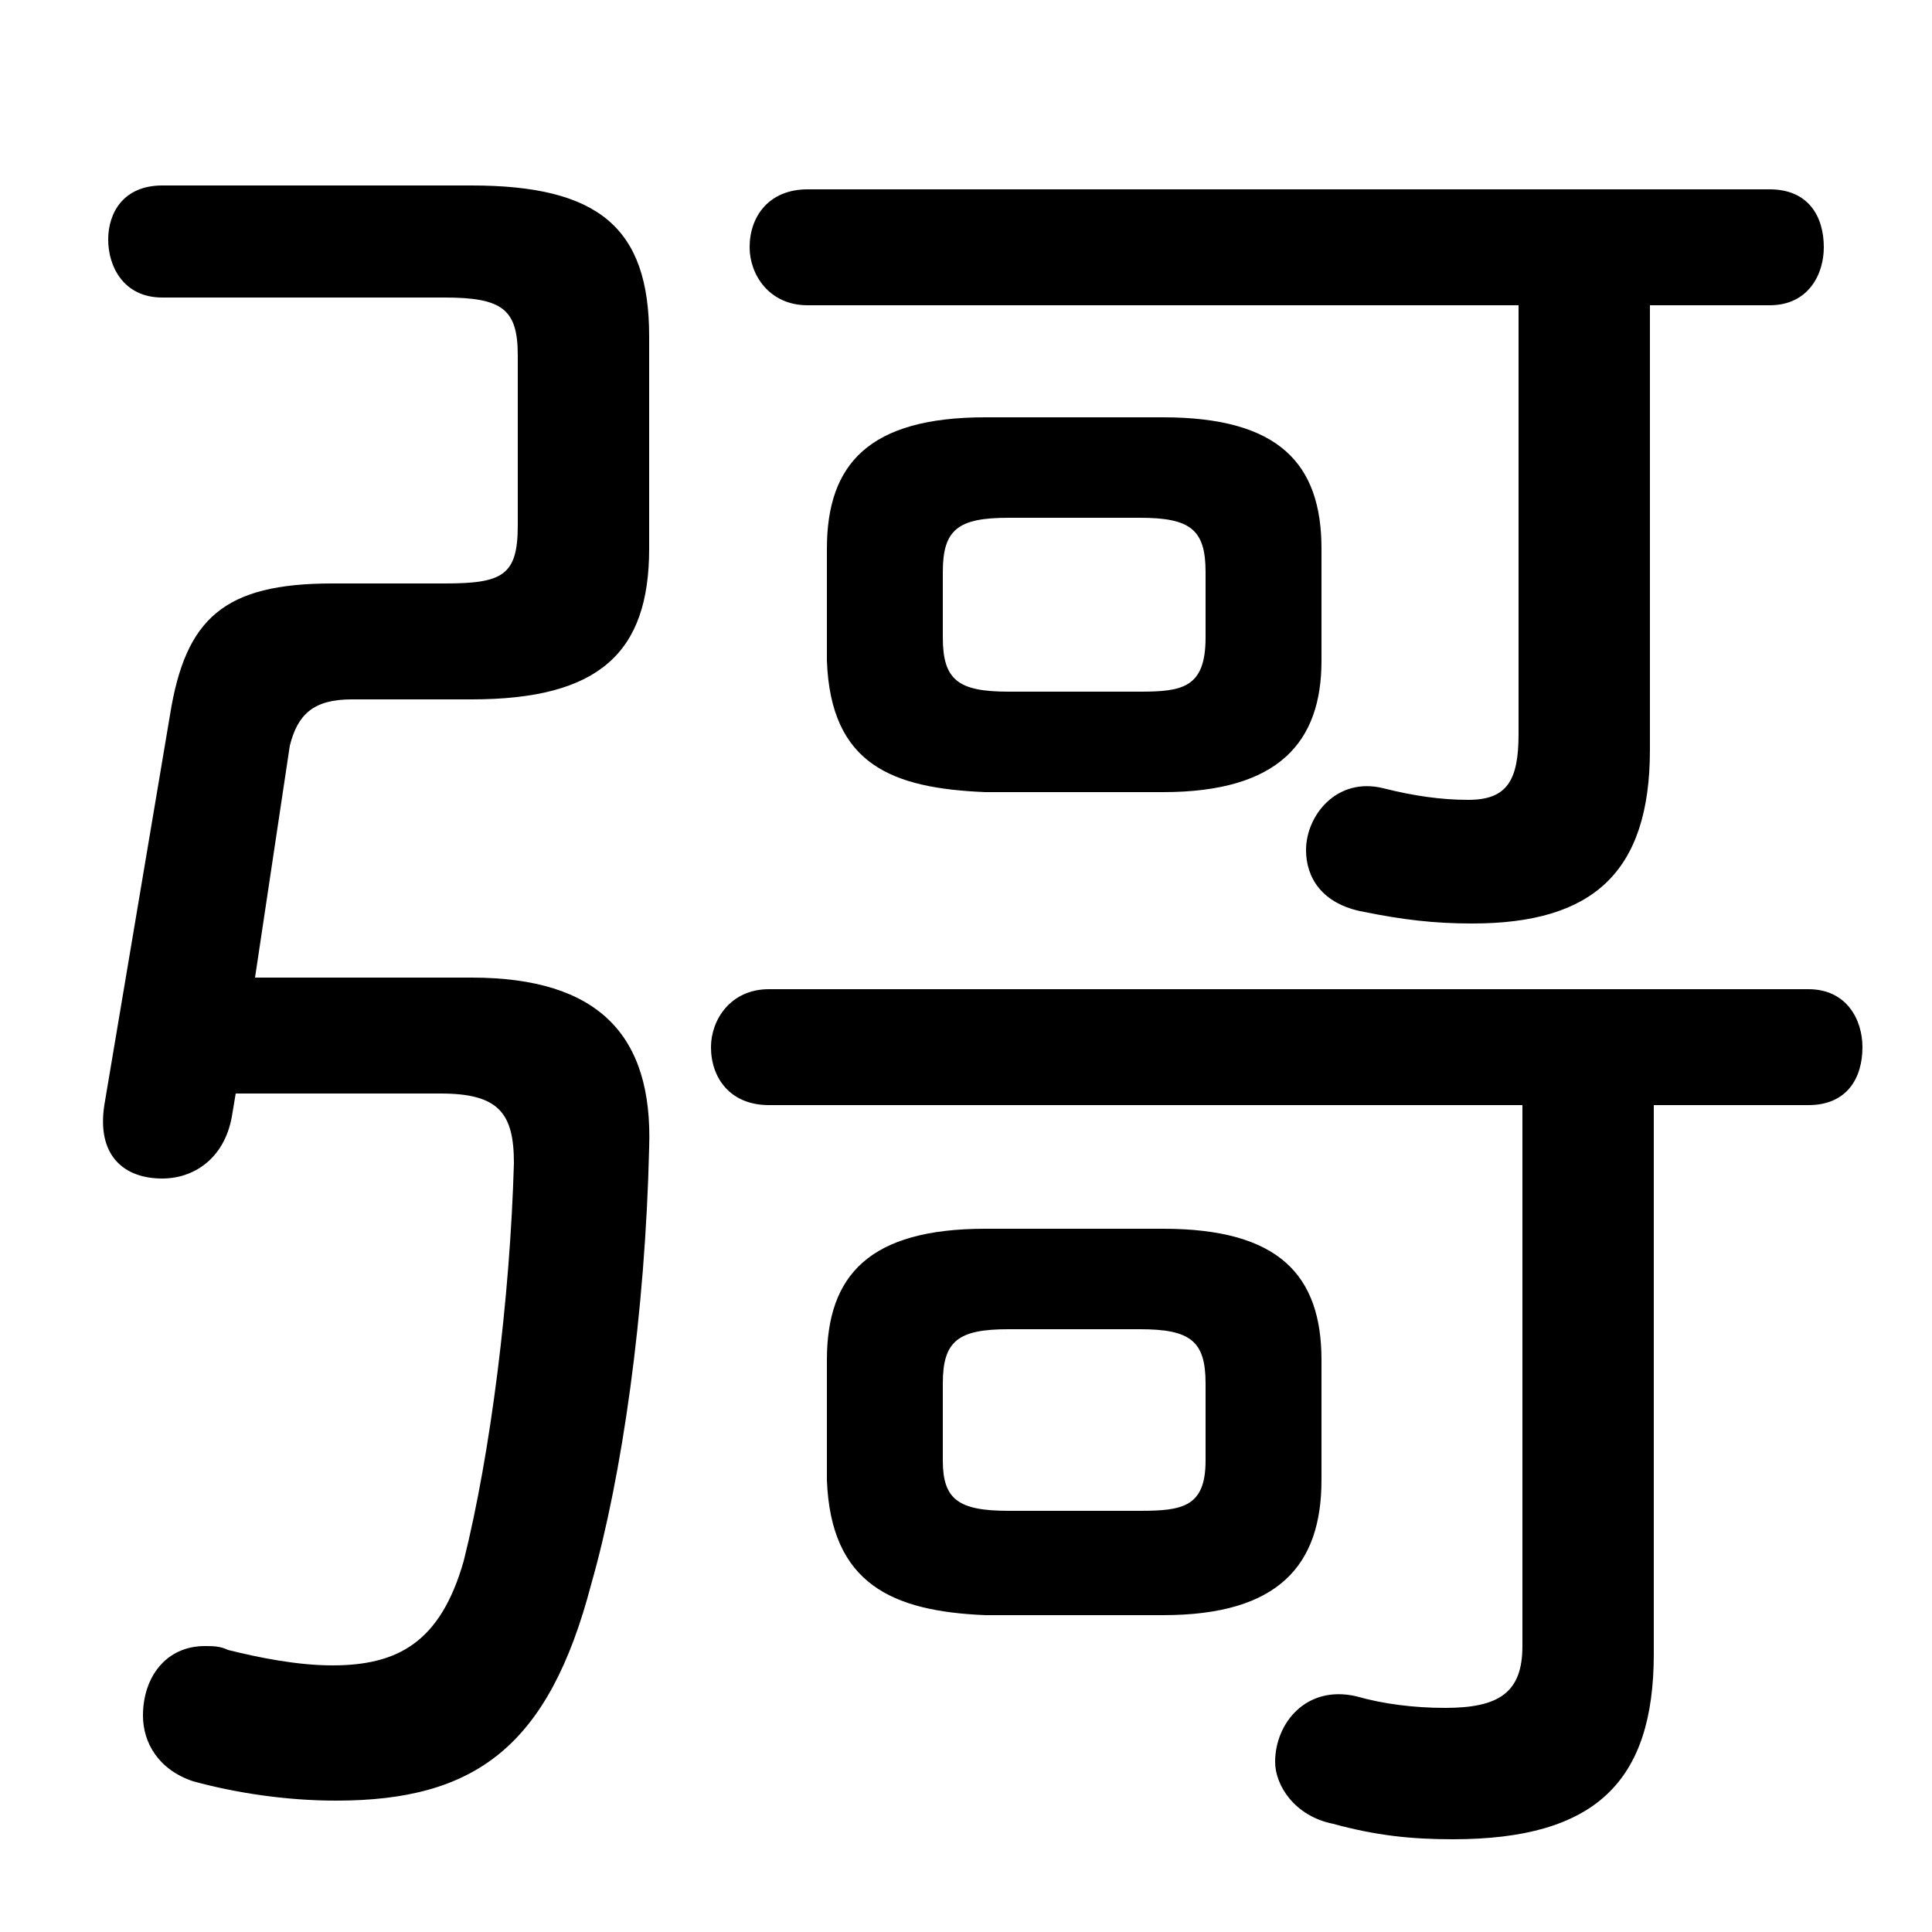 <svg xmlns="http://www.w3.org/2000/svg" viewBox="0 -44.0 50.0 50.0">
    <rect x="0" y="-44.0" width="50.0" height="50.0" fill="#808080" stroke="none"/>
    <g transform="scale(1, -1)">
        <!-- ボディの枠 -->
        <rect x="0" y="-6.0" width="50.0" height="50.0"
            stroke="white" fill="white"/>
        <!-- グリフ座標系の原点 -->
        <circle cx="0" cy="0" r="5" fill="white"/>
        <!-- グリフのアウトライン -->
        <g style="fill:black;stroke:#000000;stroke-width:0;stroke-linecap:round;stroke-linejoin:round;">
        <path d="M 30.1 23.5 C 33.1 23.5 34.2 24.8 34.2 26.9 L 34.2 29.8 C 34.2 32.0 33.1 33.2 30.1 33.2 L 25.5 33.2 C 22.5 33.2 21.4 32.0 21.4 29.8 L 21.4 26.9 C 21.5 24.2 23.1 23.6 25.5 23.5 Z M 26.1 26.1 C 24.8 26.1 24.4 26.4 24.4 27.5 L 24.4 29.2 C 24.4 30.3 24.8 30.6 26.1 30.6 L 29.5 30.6 C 30.8 30.6 31.2 30.3 31.2 29.2 L 31.2 27.5 C 31.2 26.2 30.6 26.1 29.5 26.1 Z M 30.1 2.2 C 33.1 2.2 34.2 3.5 34.2 5.7 L 34.2 8.8 C 34.2 11.0 33.1 12.2 30.1 12.2 L 25.5 12.2 C 22.5 12.2 21.4 11.0 21.4 8.8 L 21.4 5.7 C 21.5 3.0 23.1 2.3 25.5 2.2 Z M 26.1 4.9 C 24.8 4.9 24.4 5.2 24.4 6.2 L 24.4 8.2 C 24.4 9.3 24.8 9.6 26.1 9.6 L 29.5 9.6 C 30.8 9.6 31.2 9.3 31.2 8.2 L 31.2 6.2 C 31.2 5.0 30.6 4.9 29.5 4.9 Z M 39.3 36.1 L 39.3 25.0 C 39.3 23.8 39.0 23.3 38.0 23.3 C 37.3 23.3 36.6 23.4 35.8 23.6 C 34.6 23.9 33.8 22.9 33.8 22.0 C 33.8 21.3 34.2 20.6 35.3 20.4 C 36.3 20.2 37.1 20.1 38.1 20.1 C 41.2 20.1 42.7 21.4 42.7 24.6 L 42.7 36.1 L 45.8 36.1 C 46.8 36.1 47.2 36.9 47.2 37.6 C 47.2 38.4 46.8 39.1 45.8 39.1 L 20.9 39.1 C 19.9 39.1 19.4 38.4 19.4 37.6 C 19.4 36.9 19.9 36.1 20.9 36.1 Z M 39.4 15.4 L 39.4 1.4 C 39.4 0.2 38.8 -0.2 37.4 -0.2 C 36.6 -0.2 35.8 -0.1 35.1 0.1 C 33.8 0.4 33.0 -0.6 33.0 -1.6 C 33.0 -2.2 33.5 -3.0 34.5 -3.2 C 35.6 -3.5 36.5 -3.6 37.6 -3.6 C 41.3 -3.6 42.8 -2.1 42.8 1.2 L 42.8 15.4 L 46.8 15.4 C 47.8 15.4 48.2 16.1 48.2 16.9 C 48.2 17.6 47.8 18.4 46.8 18.4 L 19.9 18.4 C 18.9 18.4 18.4 17.6 18.4 16.9 C 18.4 16.1 18.9 15.4 19.9 15.4 Z M 6.1 15.7 L 11.4 15.7 C 12.9 15.7 13.3 15.2 13.3 13.9 C 13.2 10.4 12.7 6.4 12.0 3.6 C 11.4 1.5 10.3 0.9 8.6 0.9 C 7.7 0.9 6.7 1.1 5.9 1.3 C 5.7 1.4 5.5 1.4 5.3 1.4 C 4.3 1.4 3.7 0.6 3.7 -0.4 C 3.7 -1.1 4.1 -1.8 5.0 -2.1 C 6.1 -2.4 7.4 -2.6 8.7 -2.6 C 12.3 -2.6 14.2 -1.2 15.3 3.0 C 16.1 5.8 16.7 10.0 16.8 14.3 C 16.9 17.2 15.5 18.7 12.2 18.7 L 6.6 18.7 L 7.5 24.7 C 7.7 25.5 8.1 25.9 9.1 25.9 L 12.2 25.9 C 15.5 25.9 16.8 27.1 16.8 29.8 L 16.8 35.3 C 16.8 38.1 15.5 39.2 12.2 39.2 L 4.2 39.2 C 3.2 39.2 2.8 38.5 2.8 37.8 C 2.8 37.1 3.2 36.3 4.2 36.3 L 11.5 36.3 C 13.0 36.3 13.4 36.0 13.4 34.8 L 13.4 30.4 C 13.4 29.1 13.0 28.9 11.5 28.9 L 8.6 28.9 C 5.8 28.9 4.8 28.0 4.4 25.5 L 2.7 15.4 C 2.5 14.1 3.2 13.5 4.2 13.5 C 5.0 13.5 5.8 14.0 6.0 15.1 Z"/>
    </g>
    </g>
</svg>
